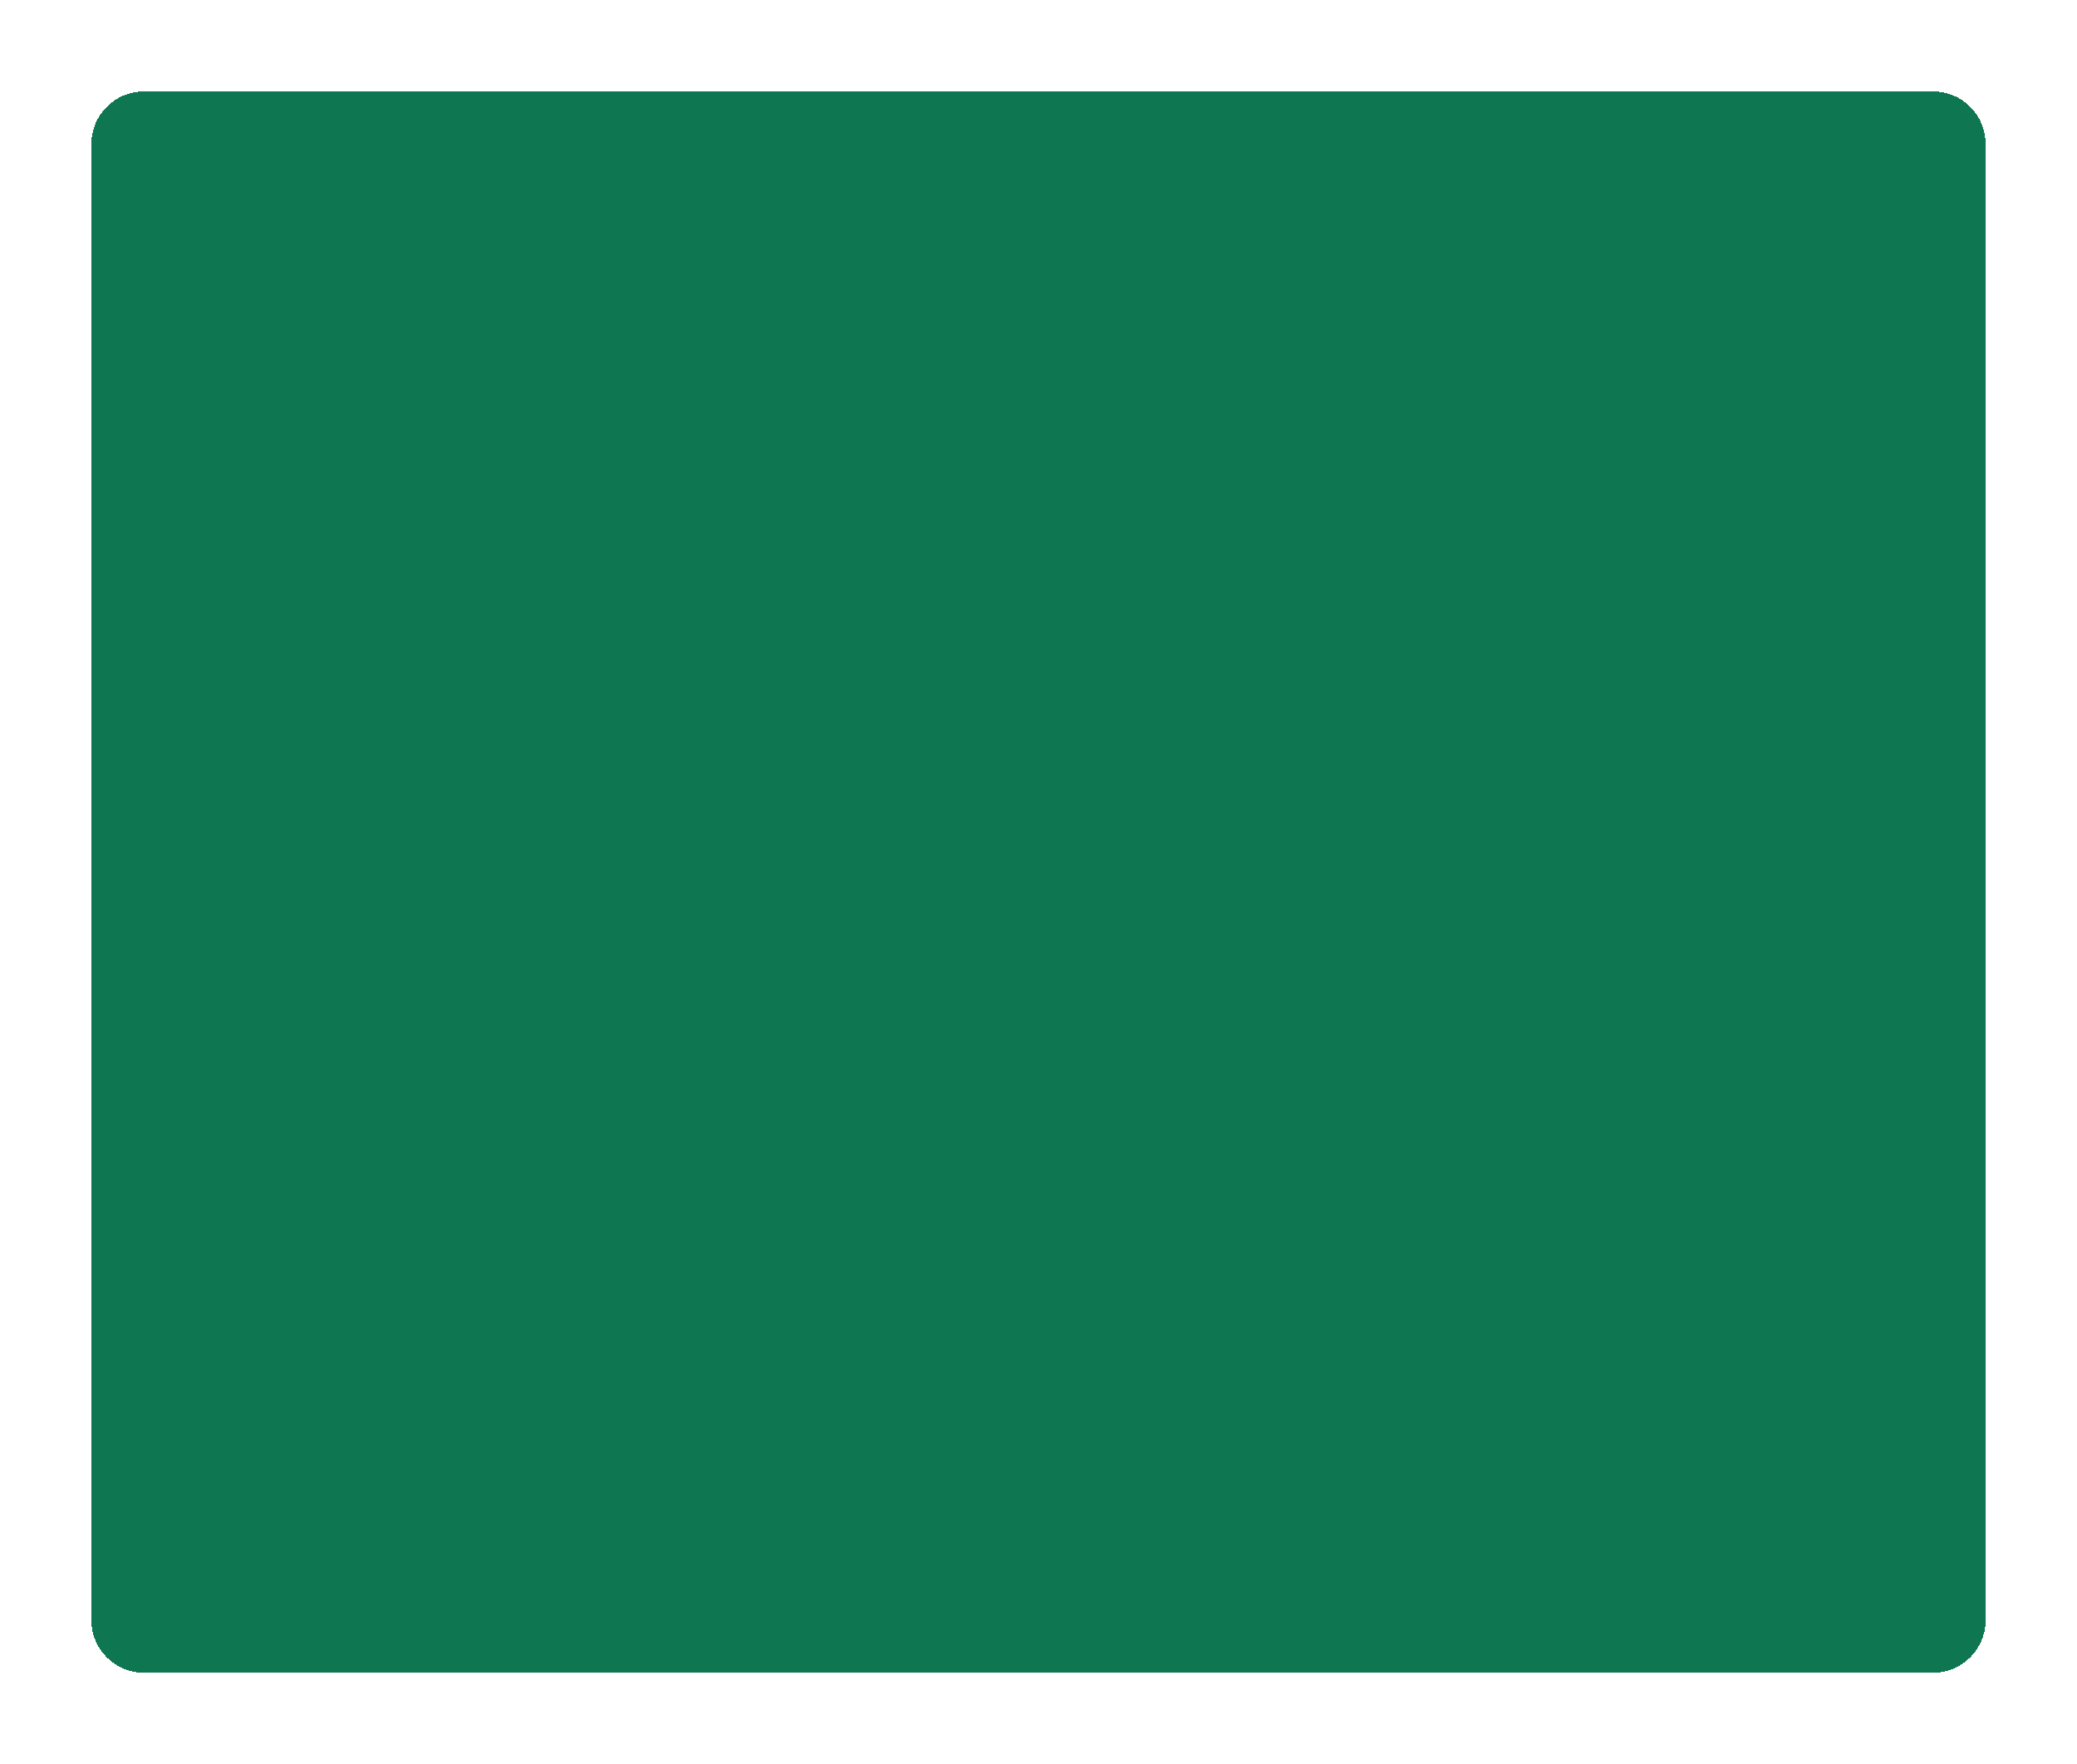 <svg width="909" height="772" viewBox="0 0 909 772" fill="none" xmlns="http://www.w3.org/2000/svg">
<g filter="url(#filter0_d_6_186)">
<path d="M40 63C40 50.297 50.297 40 63 40H846C858.703 40 869 50.297 869 63V709C869 721.703 858.703 732 846 732H63C50.297 732 40 721.703 40 709V63Z" fill="#0D7650" fill-opacity="0.94" shape-rendering="crispEdges"/>
</g>
<g filter="url(#filter1_d_6_186)">
<path d="M40 63C40 50.297 50.297 40 63 40H846C858.703 40 869 50.297 869 63V709C869 721.703 858.703 732 846 732H63C50.297 732 40 721.703 40 709V63Z" fill="#0D7650" fill-opacity="0.94" shape-rendering="crispEdges"/>
</g>
<defs>
<filter id="filter0_d_6_186" x="0" y="-3.05176e-05" width="909" height="772" filterUnits="userSpaceOnUse" color-interpolation-filters="sRGB">
<feFlood flood-opacity="0" result="BackgroundImageFix"/>
<feColorMatrix in="SourceAlpha" type="matrix" values="0 0 0 0 0 0 0 0 0 0 0 0 0 0 0 0 0 0 127 0" result="hardAlpha"/>
<feOffset/>
<feGaussianBlur stdDeviation="20"/>
<feComposite in2="hardAlpha" operator="out"/>
<feColorMatrix type="matrix" values="0 0 0 0 0 0 0 0 0 0 0 0 0 0 0 0 0 0 0.1 0"/>
<feBlend mode="normal" in2="BackgroundImageFix" result="effect1_dropShadow_6_186"/>
<feBlend mode="normal" in="SourceGraphic" in2="effect1_dropShadow_6_186" result="shape"/>
</filter>
<filter id="filter1_d_6_186" x="0" y="-3.05176e-05" width="909" height="772" filterUnits="userSpaceOnUse" color-interpolation-filters="sRGB">
<feFlood flood-opacity="0" result="BackgroundImageFix"/>
<feColorMatrix in="SourceAlpha" type="matrix" values="0 0 0 0 0 0 0 0 0 0 0 0 0 0 0 0 0 0 127 0" result="hardAlpha"/>
<feOffset/>
<feGaussianBlur stdDeviation="20"/>
<feComposite in2="hardAlpha" operator="out"/>
<feColorMatrix type="matrix" values="0 0 0 0 0 0 0 0 0 0 0 0 0 0 0 0 0 0 0.1 0"/>
<feBlend mode="normal" in2="BackgroundImageFix" result="effect1_dropShadow_6_186"/>
<feBlend mode="normal" in="SourceGraphic" in2="effect1_dropShadow_6_186" result="shape"/>
</filter>
</defs>
</svg>
